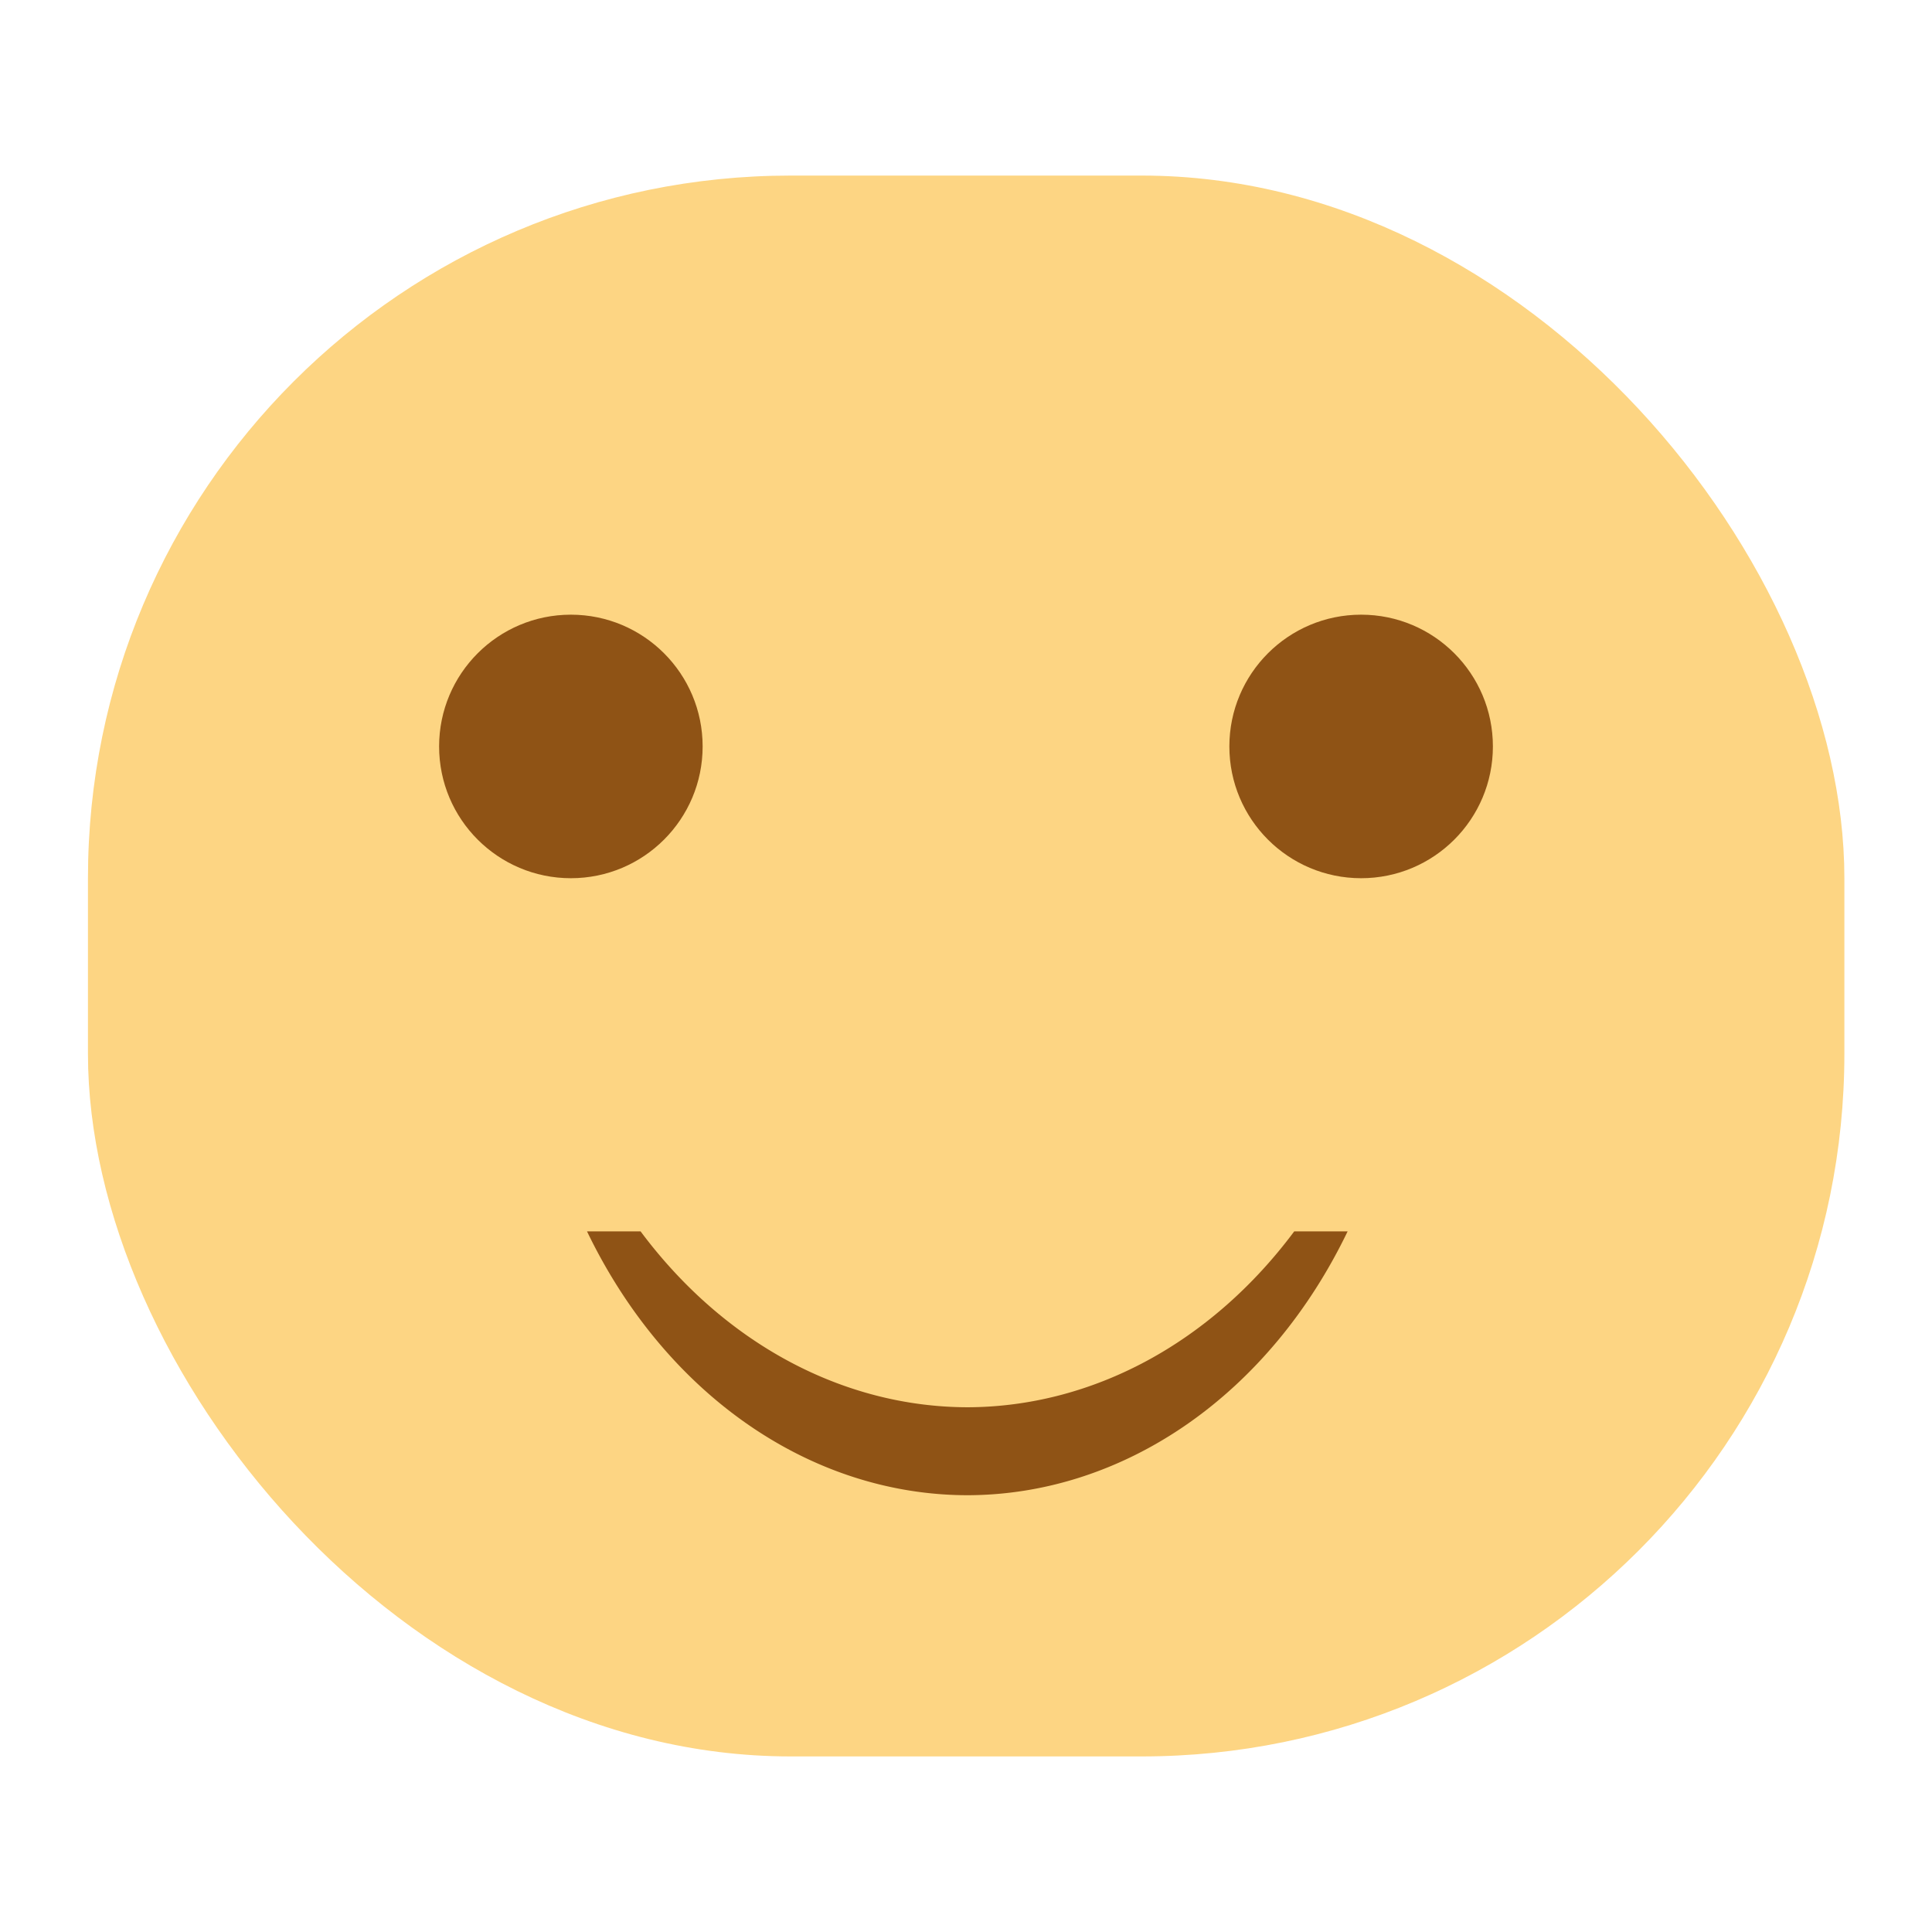 <svg xmlns="http://www.w3.org/2000/svg" xmlns:svg="http://www.w3.org/2000/svg" id="svg2" width="22" height="22" version="1.1" viewBox="0 0 5.821 5.821"><g id="layer1" transform="translate(0,-291.179)"><rect id="rect4152" width="5.292" height="4.763" x=".265" y="291.708" fill="#fdd583" fill-opacity="1" stroke="none" opacity="1" ry="2.117"/><circle id="path4184" cx="1.72" cy="293.428" r=".397" fill="#8f5315" fill-opacity="1" stroke="none" opacity="1"/><circle id="circle4186" cx="4.101" cy="293.428" r=".397" fill="#8f5315" fill-opacity="1" stroke="none" opacity="1"/><path id="path4229" fill="#8f5315" fill-opacity="1" stroke="none" d="M 6.674 14 A 5 6 0 0 0 11 17 A 5 6 0 0 0 15.322 14 L 14.715 14 A 5 6 0 0 1 11 16 A 5 6 0 0 1 7.283 14 L 6.674 14 z" opacity="1" transform="matrix(0.265,0,0,0.265,-2.5232634e-7,291.179)"/></g></svg>